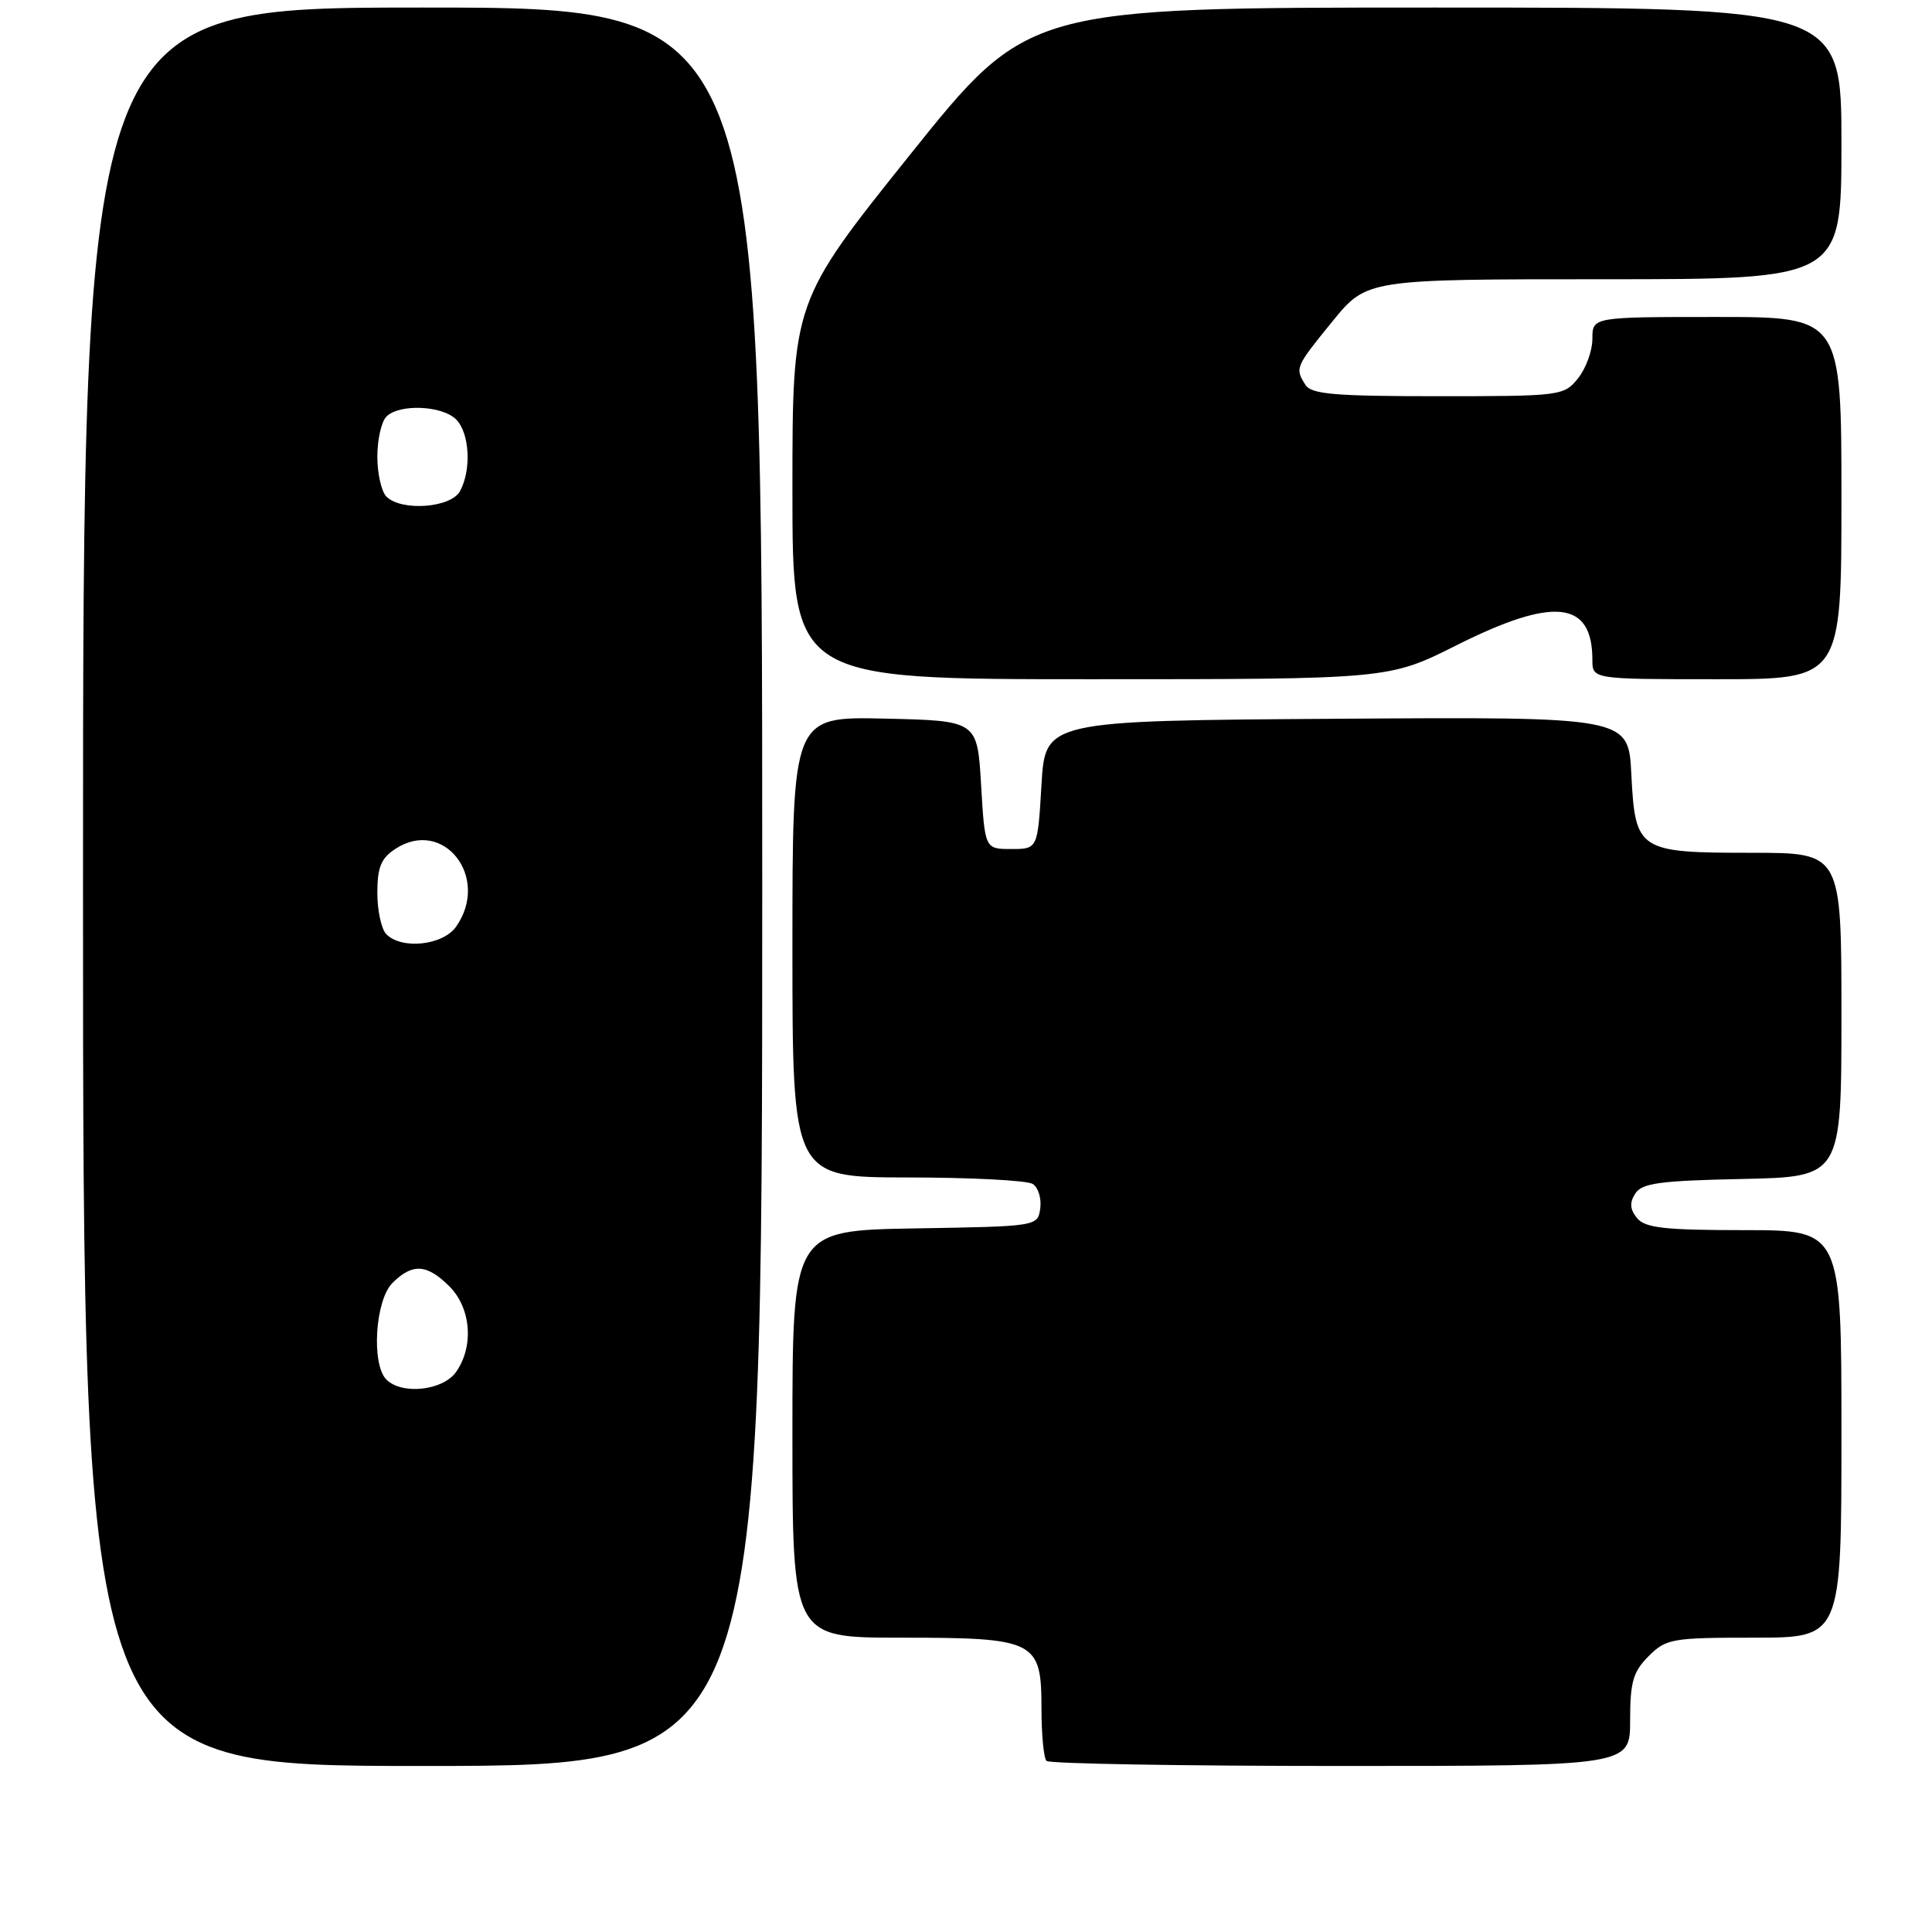 <?xml version="1.0" encoding="UTF-8" standalone="no"?>
<!DOCTYPE svg PUBLIC "-//W3C//DTD SVG 1.1//EN" "http://www.w3.org/Graphics/SVG/1.1/DTD/svg11.dtd" >
<svg xmlns="http://www.w3.org/2000/svg" xmlns:xlink="http://www.w3.org/1999/xlink" version="1.1" viewBox="0 0 256 256">
 <g >
 <path fill="currentColor"
d=" M 101.00 117.50 C 101.00 1.00 101.00 1.00 56.00 1.00 C 11.00 1.00 11.00 1.00 11.00 117.50 C 11.00 234.00 11.00 234.00 56.00 234.00 C 101.00 234.00 101.00 234.00 101.00 117.50 Z  M 216.00 227.95 C 216.00 222.87 216.39 221.52 218.45 219.45 C 220.78 217.13 221.53 217.00 232.45 217.00 C 244.00 217.00 244.00 217.00 244.00 190.00 C 244.00 163.00 244.00 163.00 231.12 163.00 C 220.59 163.00 218.01 162.71 216.93 161.42 C 215.98 160.27 215.90 159.37 216.67 158.17 C 217.54 156.77 219.88 156.45 230.86 156.22 C 244.00 155.94 244.00 155.94 244.00 134.47 C 244.00 113.00 244.00 113.00 232.19 113.00 C 217.05 113.00 216.68 112.76 216.16 102.59 C 215.78 94.98 215.78 94.98 177.14 95.24 C 138.50 95.50 138.50 95.50 138.00 104.00 C 137.50 112.50 137.50 112.50 134.00 112.50 C 130.50 112.50 130.50 112.50 130.00 104.00 C 129.50 95.50 129.50 95.50 117.25 95.22 C 105.00 94.94 105.00 94.94 105.00 125.47 C 105.00 156.00 105.00 156.00 120.25 156.02 C 128.64 156.02 136.10 156.41 136.84 156.88 C 137.57 157.34 138.02 158.80 137.84 160.11 C 137.50 162.50 137.50 162.50 121.25 162.77 C 105.00 163.05 105.00 163.05 105.00 190.02 C 105.00 217.00 105.00 217.00 119.28 217.00 C 137.26 217.00 138.00 217.37 138.00 226.39 C 138.00 229.84 138.30 232.97 138.67 233.33 C 139.03 233.70 156.58 234.00 177.67 234.00 C 216.00 234.00 216.00 234.00 216.00 227.95 Z  M 193.00 85.50 C 205.89 79.03 211.00 79.58 211.00 87.43 C 211.00 90.00 211.00 90.00 227.50 90.00 C 244.00 90.00 244.00 90.00 244.00 66.00 C 244.00 42.00 244.00 42.00 227.50 42.00 C 211.00 42.00 211.00 42.00 211.00 44.89 C 211.00 46.48 210.14 48.84 209.09 50.14 C 207.22 52.45 206.82 52.50 190.55 52.50 C 176.86 52.50 173.76 52.24 172.98 51.00 C 171.57 48.77 171.63 48.64 176.55 42.59 C 181.11 37.00 181.11 37.00 212.55 37.00 C 244.00 37.00 244.00 37.00 244.00 19.00 C 244.00 1.00 244.00 1.00 190.10 1.00 C 136.21 1.00 136.21 1.00 120.60 20.48 C 105.00 39.96 105.00 39.96 105.00 64.98 C 105.00 90.00 105.00 90.00 144.52 90.00 C 184.04 90.00 184.04 90.00 193.00 85.50 Z  M 51.20 182.80 C 49.18 180.78 49.71 172.29 52.00 170.00 C 54.64 167.36 56.57 167.48 59.55 170.45 C 62.42 173.33 62.82 178.39 60.44 181.78 C 58.71 184.26 53.26 184.86 51.20 182.80 Z  M 51.20 123.80 C 50.54 123.14 50.00 120.68 50.00 118.32 C 50.00 114.91 50.49 113.73 52.39 112.48 C 58.77 108.30 65.00 116.28 60.44 122.78 C 58.71 125.26 53.26 125.86 51.20 123.80 Z  M 51.20 65.80 C 50.54 65.14 50.00 62.75 50.00 60.50 C 50.00 58.24 50.54 55.86 51.20 55.20 C 52.91 53.49 58.57 53.72 60.43 55.57 C 62.22 57.36 62.50 62.21 60.96 65.07 C 59.77 67.30 53.19 67.79 51.20 65.80 Z "/>
</g>
</svg>